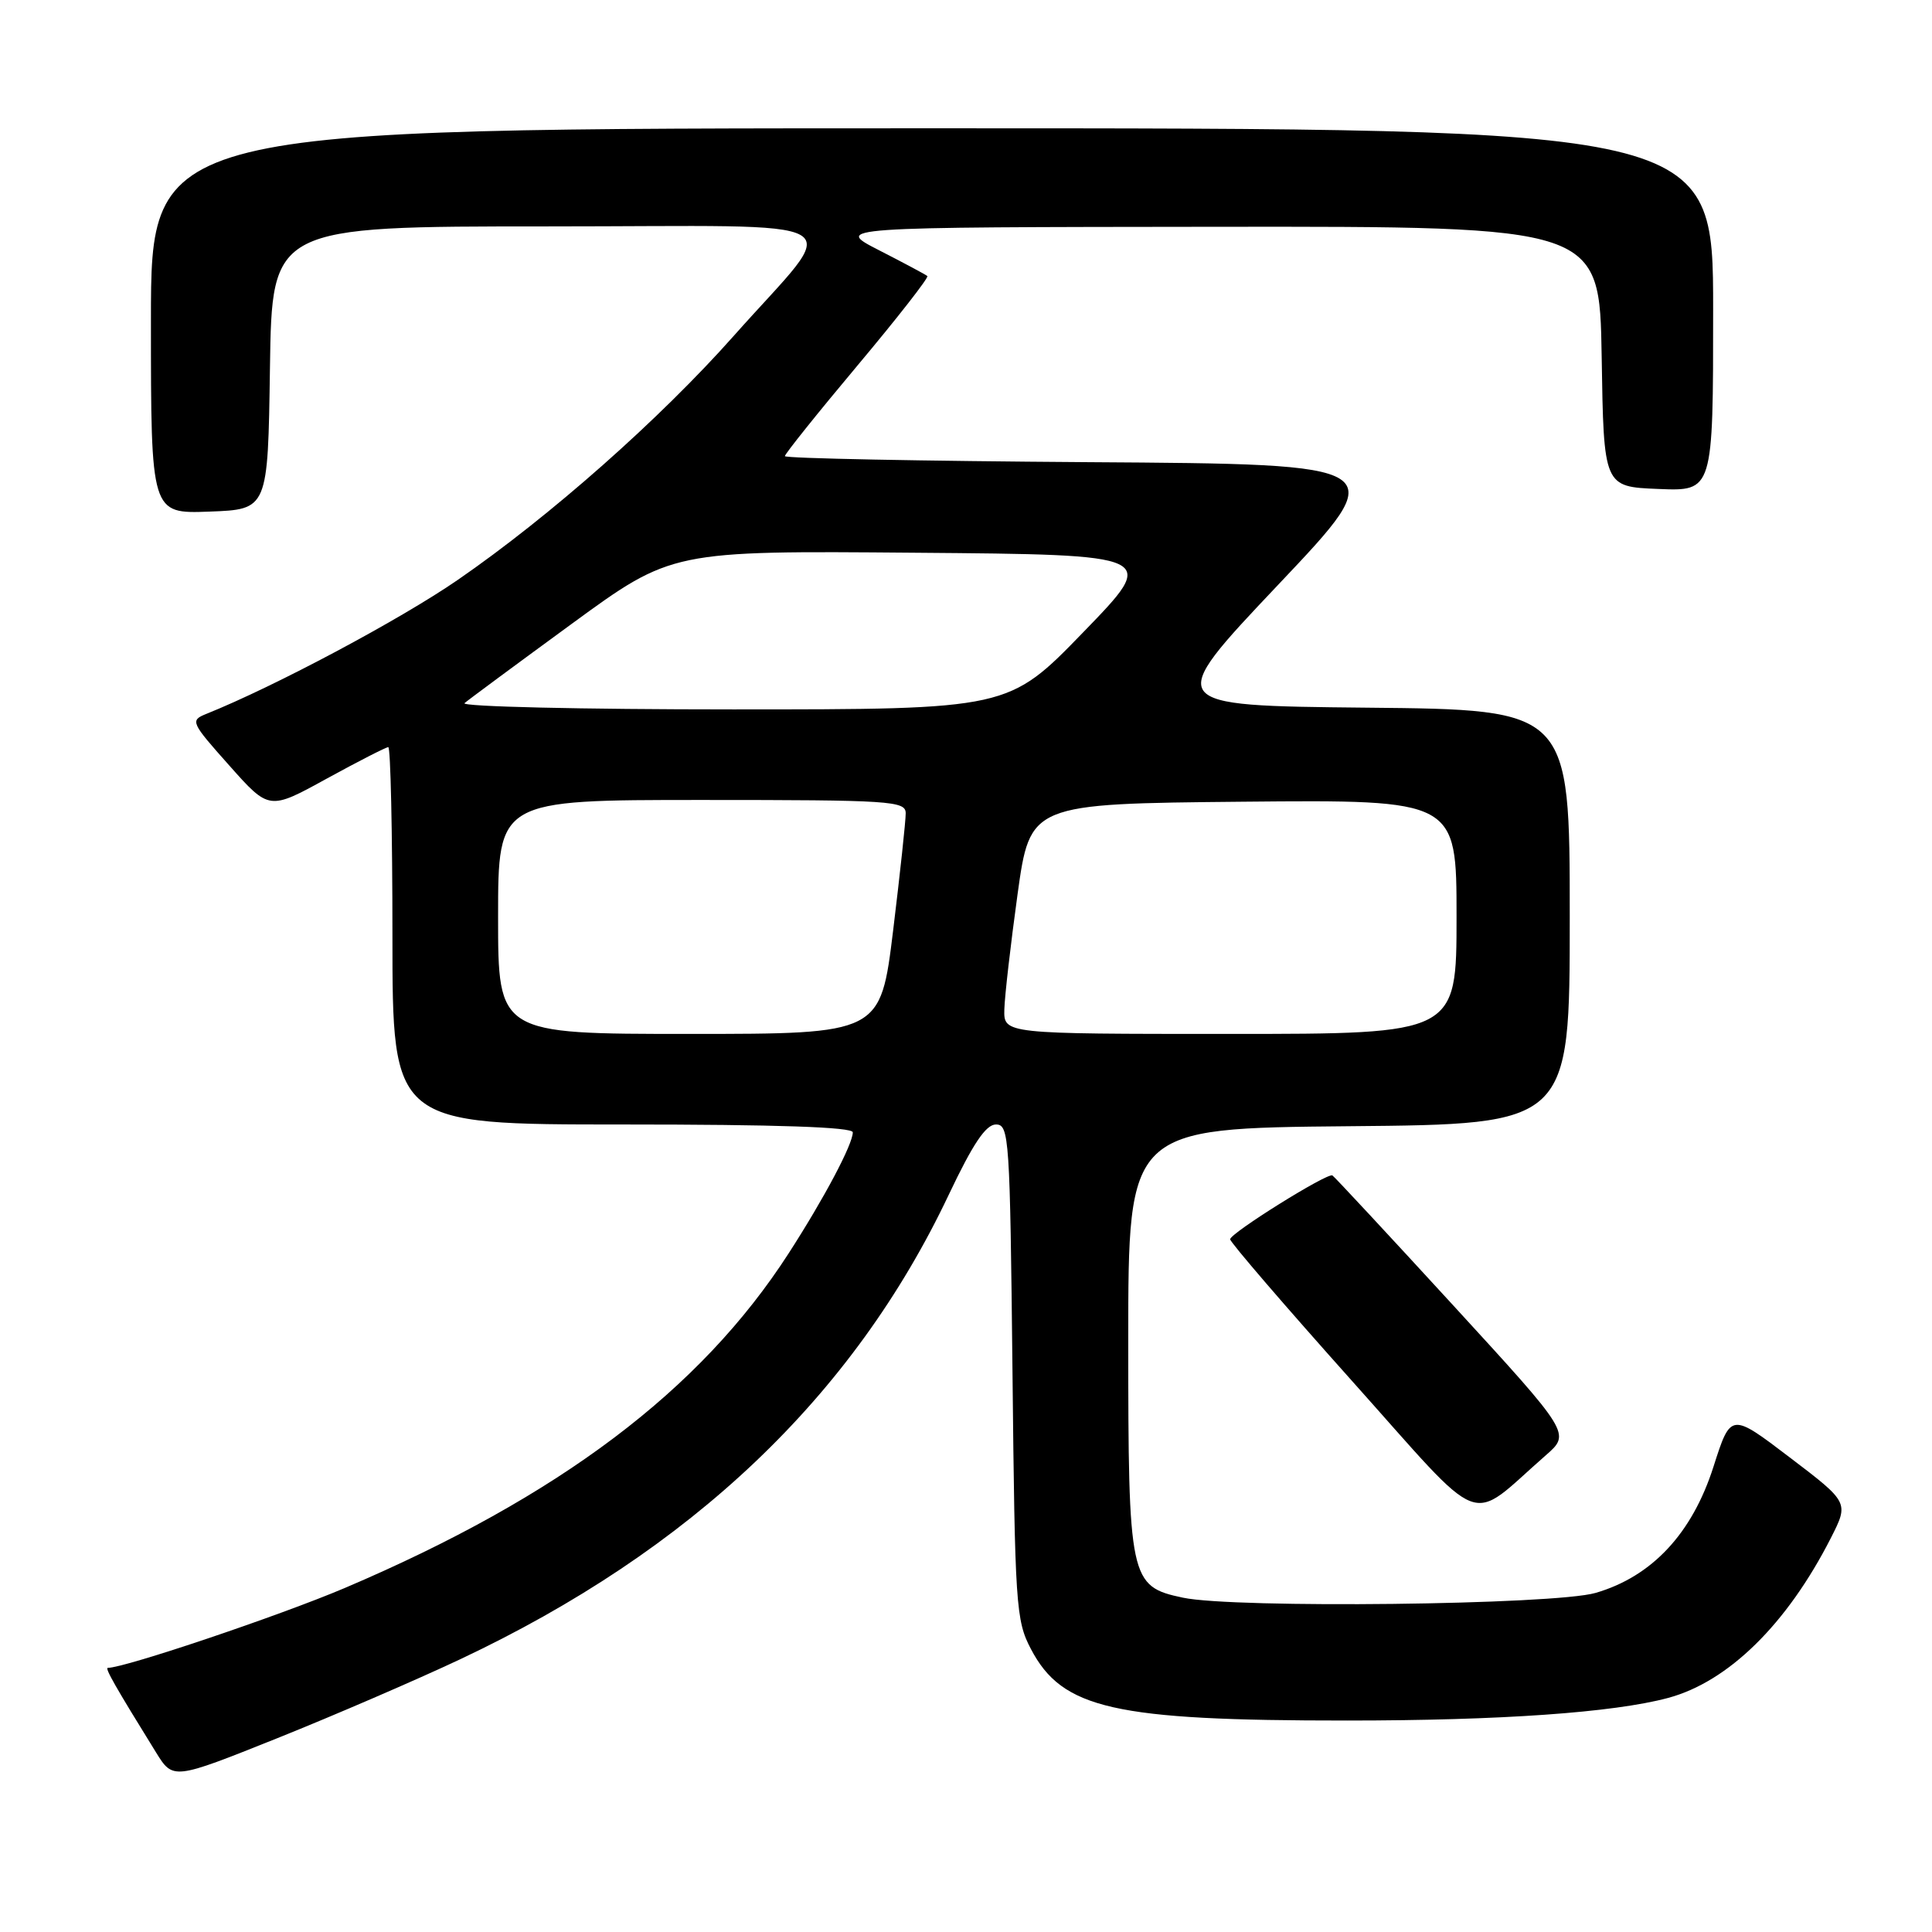 <?xml version="1.0" encoding="UTF-8" standalone="no"?>
<!DOCTYPE svg PUBLIC "-//W3C//DTD SVG 1.1//EN" "http://www.w3.org/Graphics/SVG/1.1/DTD/svg11.dtd" >
<svg xmlns="http://www.w3.org/2000/svg" xmlns:xlink="http://www.w3.org/1999/xlink" version="1.1" viewBox="0 0 256 256">
 <g >
 <path fill="currentColor"
d=" M 60.96 219.87 C 91.60 205.43 113.05 185.04 125.70 158.34 C 128.93 151.53 130.63 149.00 131.97 149.00 C 133.72 149.00 133.83 150.71 134.16 181.75 C 134.48 212.71 134.61 214.72 136.60 218.50 C 140.76 226.44 147.58 227.99 178.50 227.98 C 198.84 227.98 213.76 226.93 221.01 224.99 C 229.01 222.85 236.79 215.20 242.60 203.79 C 244.99 199.08 244.99 199.08 237.17 193.13 C 229.34 187.17 229.34 187.17 227.05 194.33 C 224.22 203.20 218.89 208.90 211.42 211.07 C 205.94 212.66 163.57 213.15 156.74 211.70 C 149.68 210.21 149.50 209.34 149.50 177.55 C 149.50 149.50 149.50 149.50 178.75 149.23 C 208.00 148.97 208.00 148.97 208.00 121.50 C 208.00 94.03 208.00 94.03 181.10 93.77 C 154.21 93.50 154.21 93.50 169.35 77.50 C 184.50 61.50 184.50 61.50 144.25 61.24 C 122.11 61.09 104.00 60.74 104.00 60.44 C 104.00 60.15 108.33 54.74 113.63 48.42 C 118.93 42.10 123.09 36.77 122.88 36.58 C 122.67 36.39 119.80 34.86 116.50 33.17 C 110.50 30.10 110.50 30.10 161.23 30.05 C 211.95 30.00 211.95 30.00 212.23 47.25 C 212.50 64.50 212.50 64.50 219.75 64.79 C 227.00 65.09 227.00 65.09 227.00 41.04 C 227.00 17.00 227.00 17.00 123.50 17.00 C 20.00 17.00 20.00 17.00 20.00 42.54 C 20.00 68.08 20.00 68.08 27.75 67.79 C 35.50 67.50 35.50 67.50 35.77 48.75 C 36.04 30.00 36.04 30.00 72.59 30.00 C 114.65 30.00 111.66 28.24 97.23 44.50 C 87.43 55.54 72.88 68.41 60.67 76.83 C 53.04 82.09 36.43 90.95 27.30 94.61 C 25.18 95.47 25.30 95.73 30.38 101.43 C 35.66 107.37 35.66 107.37 43.28 103.18 C 47.48 100.88 51.15 99.00 51.45 99.00 C 51.75 99.00 52.00 110.25 52.00 124.00 C 52.00 149.00 52.00 149.00 82.50 149.00 C 102.95 149.00 113.00 149.34 113.00 150.04 C 113.00 151.62 109.23 158.74 104.51 166.06 C 92.82 184.21 74.12 198.31 45.68 210.42 C 37.09 214.07 16.54 221.00 14.29 221.00 C 13.86 221.00 15.29 223.51 20.66 232.18 C 22.93 235.85 22.93 235.85 36.72 230.33 C 44.30 227.29 55.21 222.58 60.96 219.87 Z  M 204.82 192.84 C 208.13 189.95 208.13 189.95 192.56 172.97 C 184.00 163.64 176.80 155.89 176.55 155.75 C 175.87 155.37 163.01 163.40 163.00 164.21 C 163.00 164.60 170.25 173.03 179.12 182.95 C 197.15 203.11 194.31 202.02 204.82 192.84 Z  M 66.00 121.50 C 66.00 106.00 66.00 106.00 93.00 106.00 C 118.04 106.00 120.00 106.13 120.01 107.75 C 120.02 108.71 119.27 115.69 118.35 123.25 C 116.67 137.00 116.67 137.00 91.34 137.00 C 66.00 137.00 66.00 137.00 66.00 121.50 Z  M 133.08 133.75 C 133.13 131.96 133.92 125.10 134.83 118.50 C 136.50 106.50 136.50 106.50 164.75 106.23 C 193.00 105.97 193.00 105.97 193.00 121.48 C 193.00 137.00 193.00 137.00 163.00 137.00 C 133.00 137.00 133.00 137.00 133.08 133.75 Z  M 61.55 93.17 C 62.07 92.72 68.47 87.99 75.76 82.66 C 89.02 72.97 89.02 72.97 121.26 73.24 C 153.50 73.50 153.50 73.50 143.56 83.75 C 133.63 94.00 133.63 94.00 97.11 94.00 C 77.03 94.00 61.03 93.63 61.55 93.17 Z "/>
</g>
</svg>